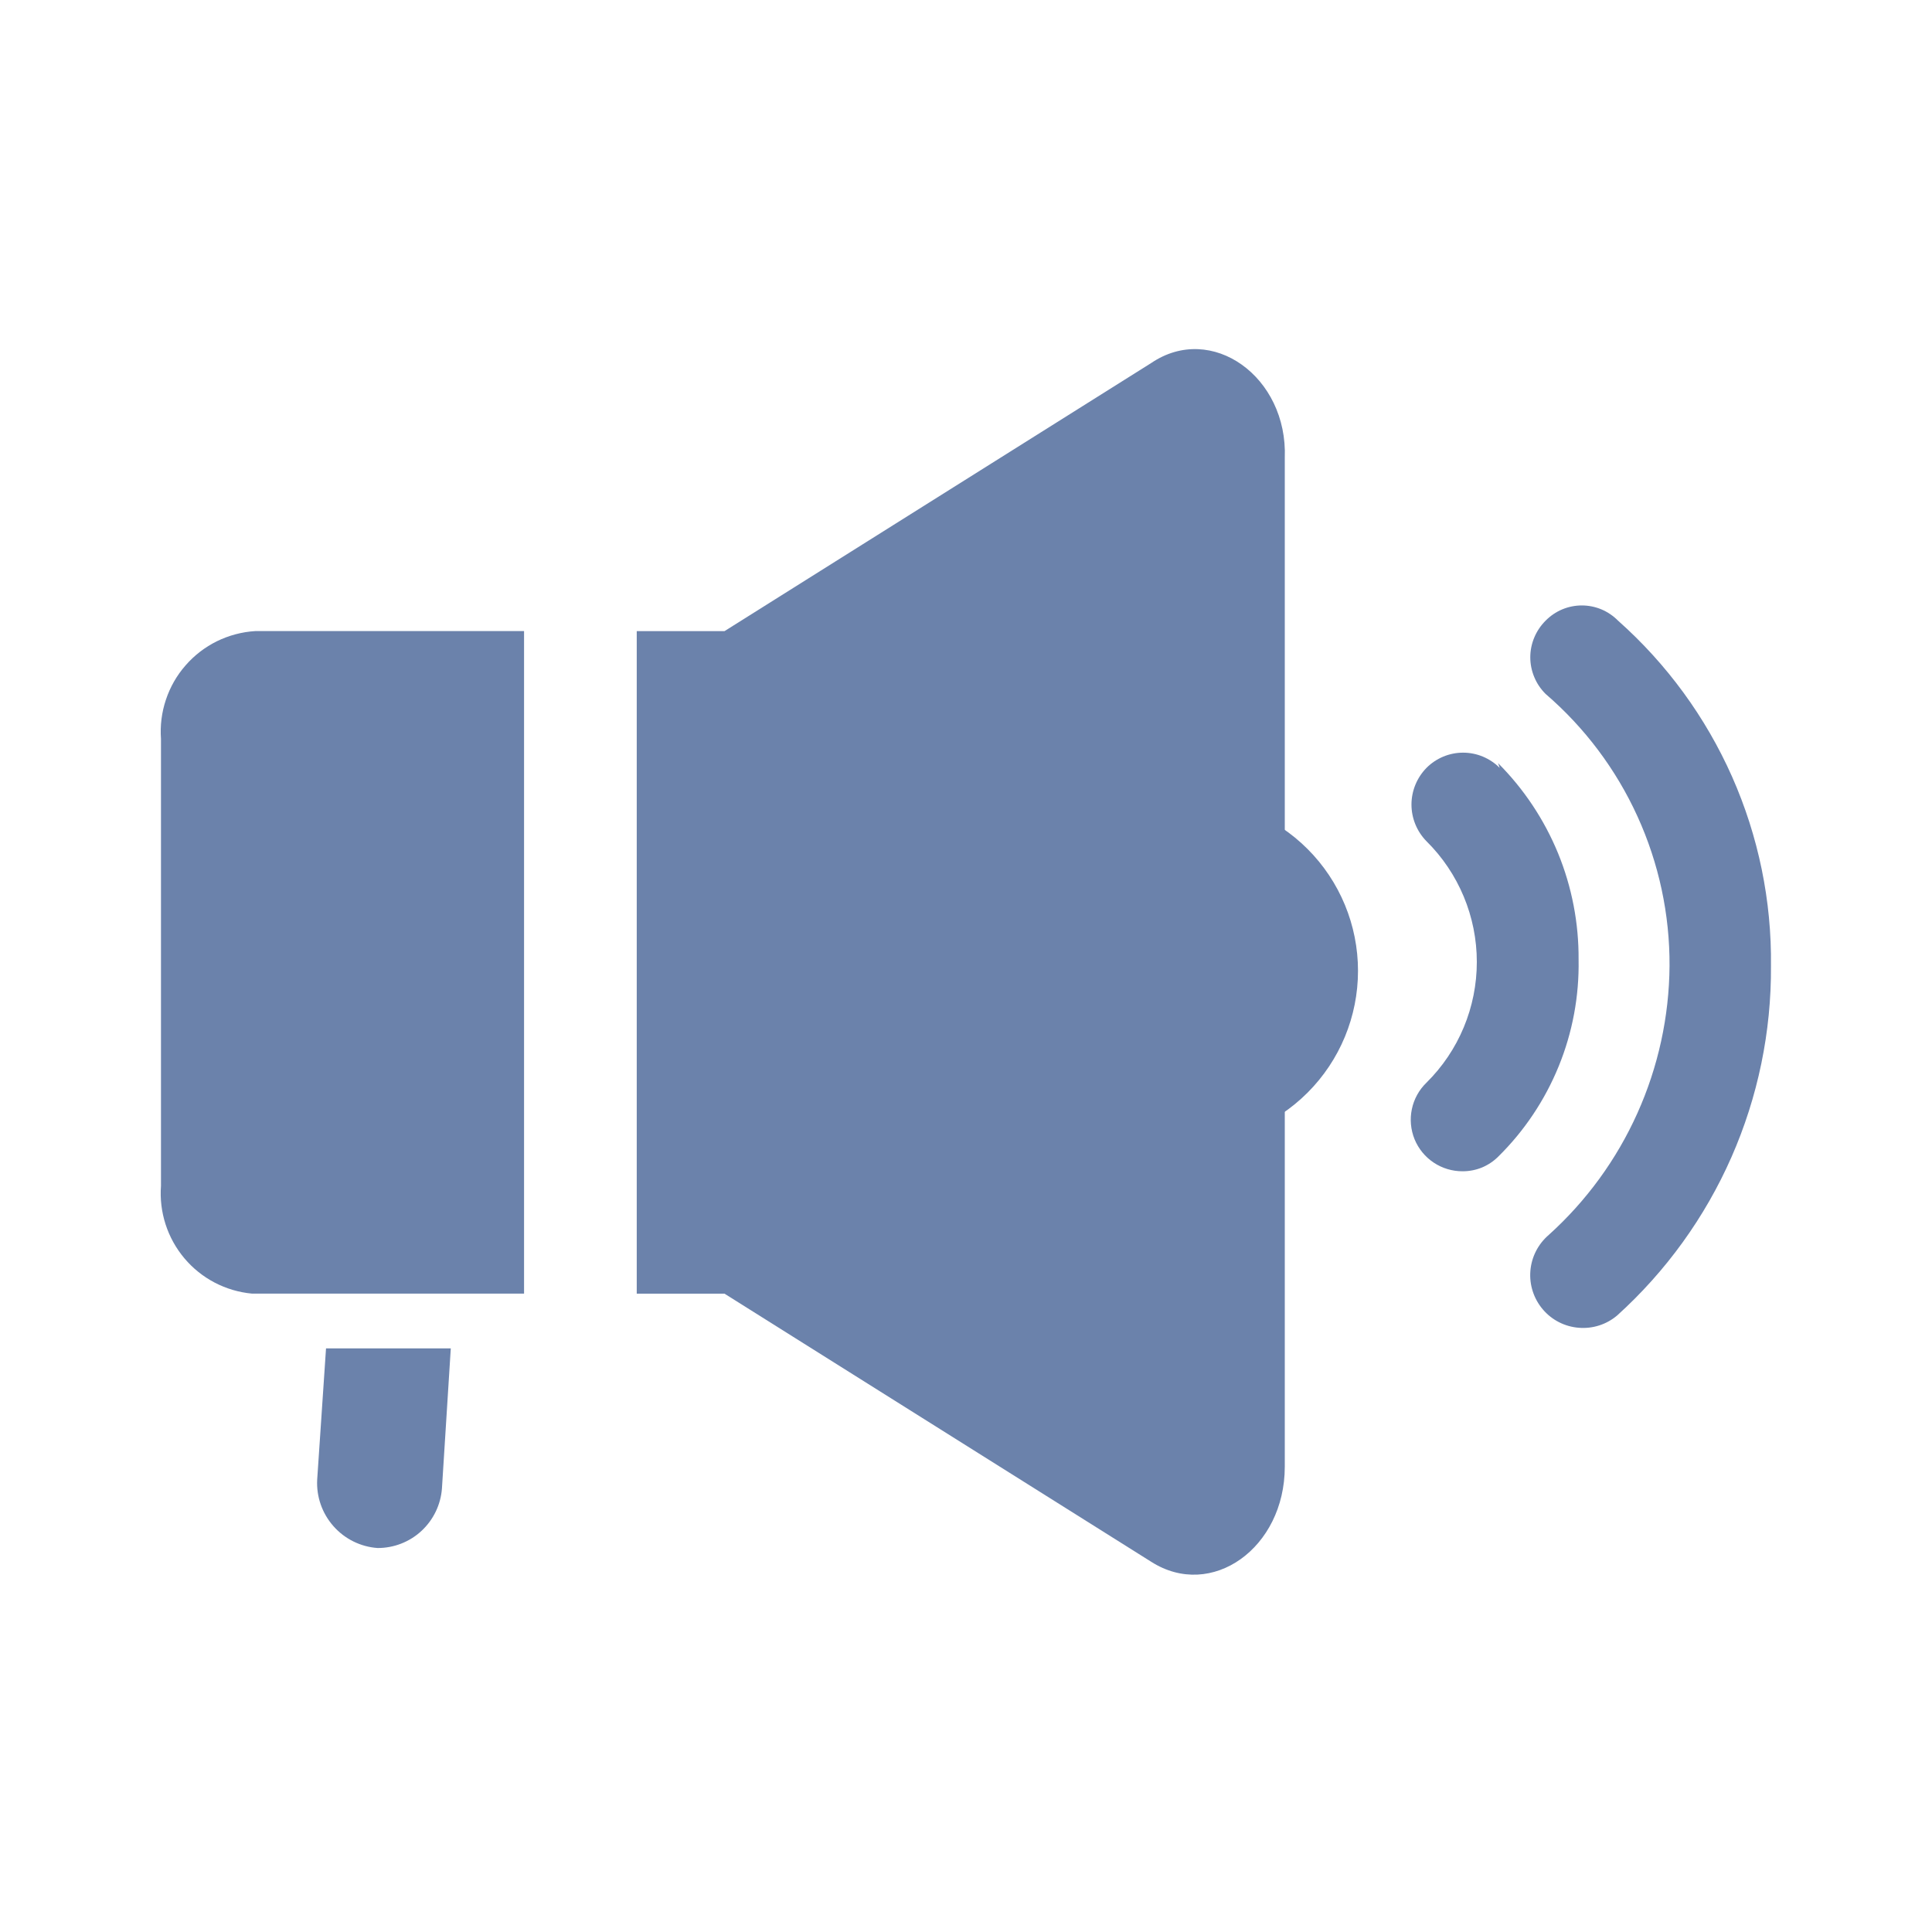 <svg width="40" height="40" viewBox="0 0 40 40" fill="none" xmlns="http://www.w3.org/2000/svg">
<path d="M10.85 13.066H5.283C5.008 13.083 4.739 13.155 4.491 13.276C4.244 13.398 4.023 13.568 3.842 13.776C3.66 13.983 3.522 14.225 3.435 14.487C3.347 14.748 3.313 15.025 3.333 15.3V24.55C3.292 25.095 3.466 25.634 3.818 26.052C4.17 26.47 4.672 26.732 5.217 26.783H10.85V13.066Z" fill="#6B82AB"/>
<path d="M23.833 7.517L15 13.067H13.183V26.784H15L23.833 32.334C25.083 33.133 26.6 32.05 26.6 30.367V9.483C26.666 7.8 25.083 6.667 23.833 7.517Z" fill="#6B82AB"/>
<path d="M24.55 16.533V23.666C25.496 23.666 26.403 23.291 27.072 22.622C27.741 21.953 28.116 21.046 28.116 20.1C28.116 19.154 27.741 18.247 27.072 17.578C26.403 16.909 25.496 16.533 24.55 16.533Z" fill="#6B82AB"/>
<path d="M31.05 15.899C30.951 15.799 30.832 15.72 30.702 15.665C30.572 15.611 30.433 15.583 30.291 15.583C30.15 15.583 30.011 15.611 29.881 15.665C29.75 15.72 29.632 15.799 29.533 15.899C29.335 16.102 29.223 16.374 29.223 16.658C29.223 16.941 29.335 17.214 29.533 17.416C29.864 17.743 30.126 18.133 30.305 18.562C30.484 18.991 30.576 19.451 30.576 19.916C30.576 20.381 30.484 20.842 30.305 21.271C30.126 21.7 29.864 22.089 29.533 22.416C29.38 22.564 29.274 22.755 29.231 22.964C29.187 23.172 29.207 23.39 29.287 23.587C29.368 23.784 29.506 23.953 29.684 24.071C29.861 24.189 30.07 24.251 30.283 24.25C30.419 24.25 30.554 24.224 30.68 24.173C30.805 24.121 30.92 24.045 31.016 23.95C31.557 23.418 31.983 22.781 32.27 22.079C32.557 21.377 32.697 20.624 32.683 19.866C32.688 19.112 32.544 18.364 32.258 17.666C31.971 16.968 31.549 16.333 31.016 15.8L31.05 15.899Z" fill="#6B82AB"/>
<path d="M33.5 12.85C33.402 12.751 33.285 12.671 33.157 12.617C33.028 12.563 32.889 12.535 32.75 12.535C32.61 12.535 32.472 12.563 32.343 12.617C32.214 12.671 32.098 12.751 32 12.85C31.9 12.95 31.82 13.068 31.766 13.198C31.711 13.328 31.683 13.468 31.683 13.609C31.683 13.75 31.711 13.889 31.766 14.02C31.82 14.15 31.9 14.268 32 14.367C32.81 15.064 33.459 15.929 33.902 16.902C34.345 17.874 34.572 18.931 34.566 20C34.558 21.051 34.331 22.088 33.901 23.046C33.471 24.005 32.846 24.863 32.066 25.567C31.846 25.755 31.708 26.023 31.685 26.312C31.661 26.601 31.754 26.888 31.942 27.109C32.129 27.33 32.397 27.467 32.687 27.49C32.976 27.514 33.262 27.422 33.483 27.234C34.493 26.32 35.299 25.204 35.848 23.957C36.396 22.711 36.675 21.362 36.666 20C36.682 18.651 36.407 17.315 35.861 16.081C35.314 14.848 34.509 13.746 33.5 12.85Z" fill="#6B82AB"/>
<path d="M6.75 27.917L6.567 30.634C6.548 30.986 6.669 31.332 6.903 31.597C7.136 31.862 7.465 32.025 7.817 32.05C8.154 32.051 8.479 31.925 8.726 31.696C8.973 31.467 9.125 31.153 9.15 30.817L9.333 27.917H6.75Z" fill="#6B82AB"/>
</svg>
